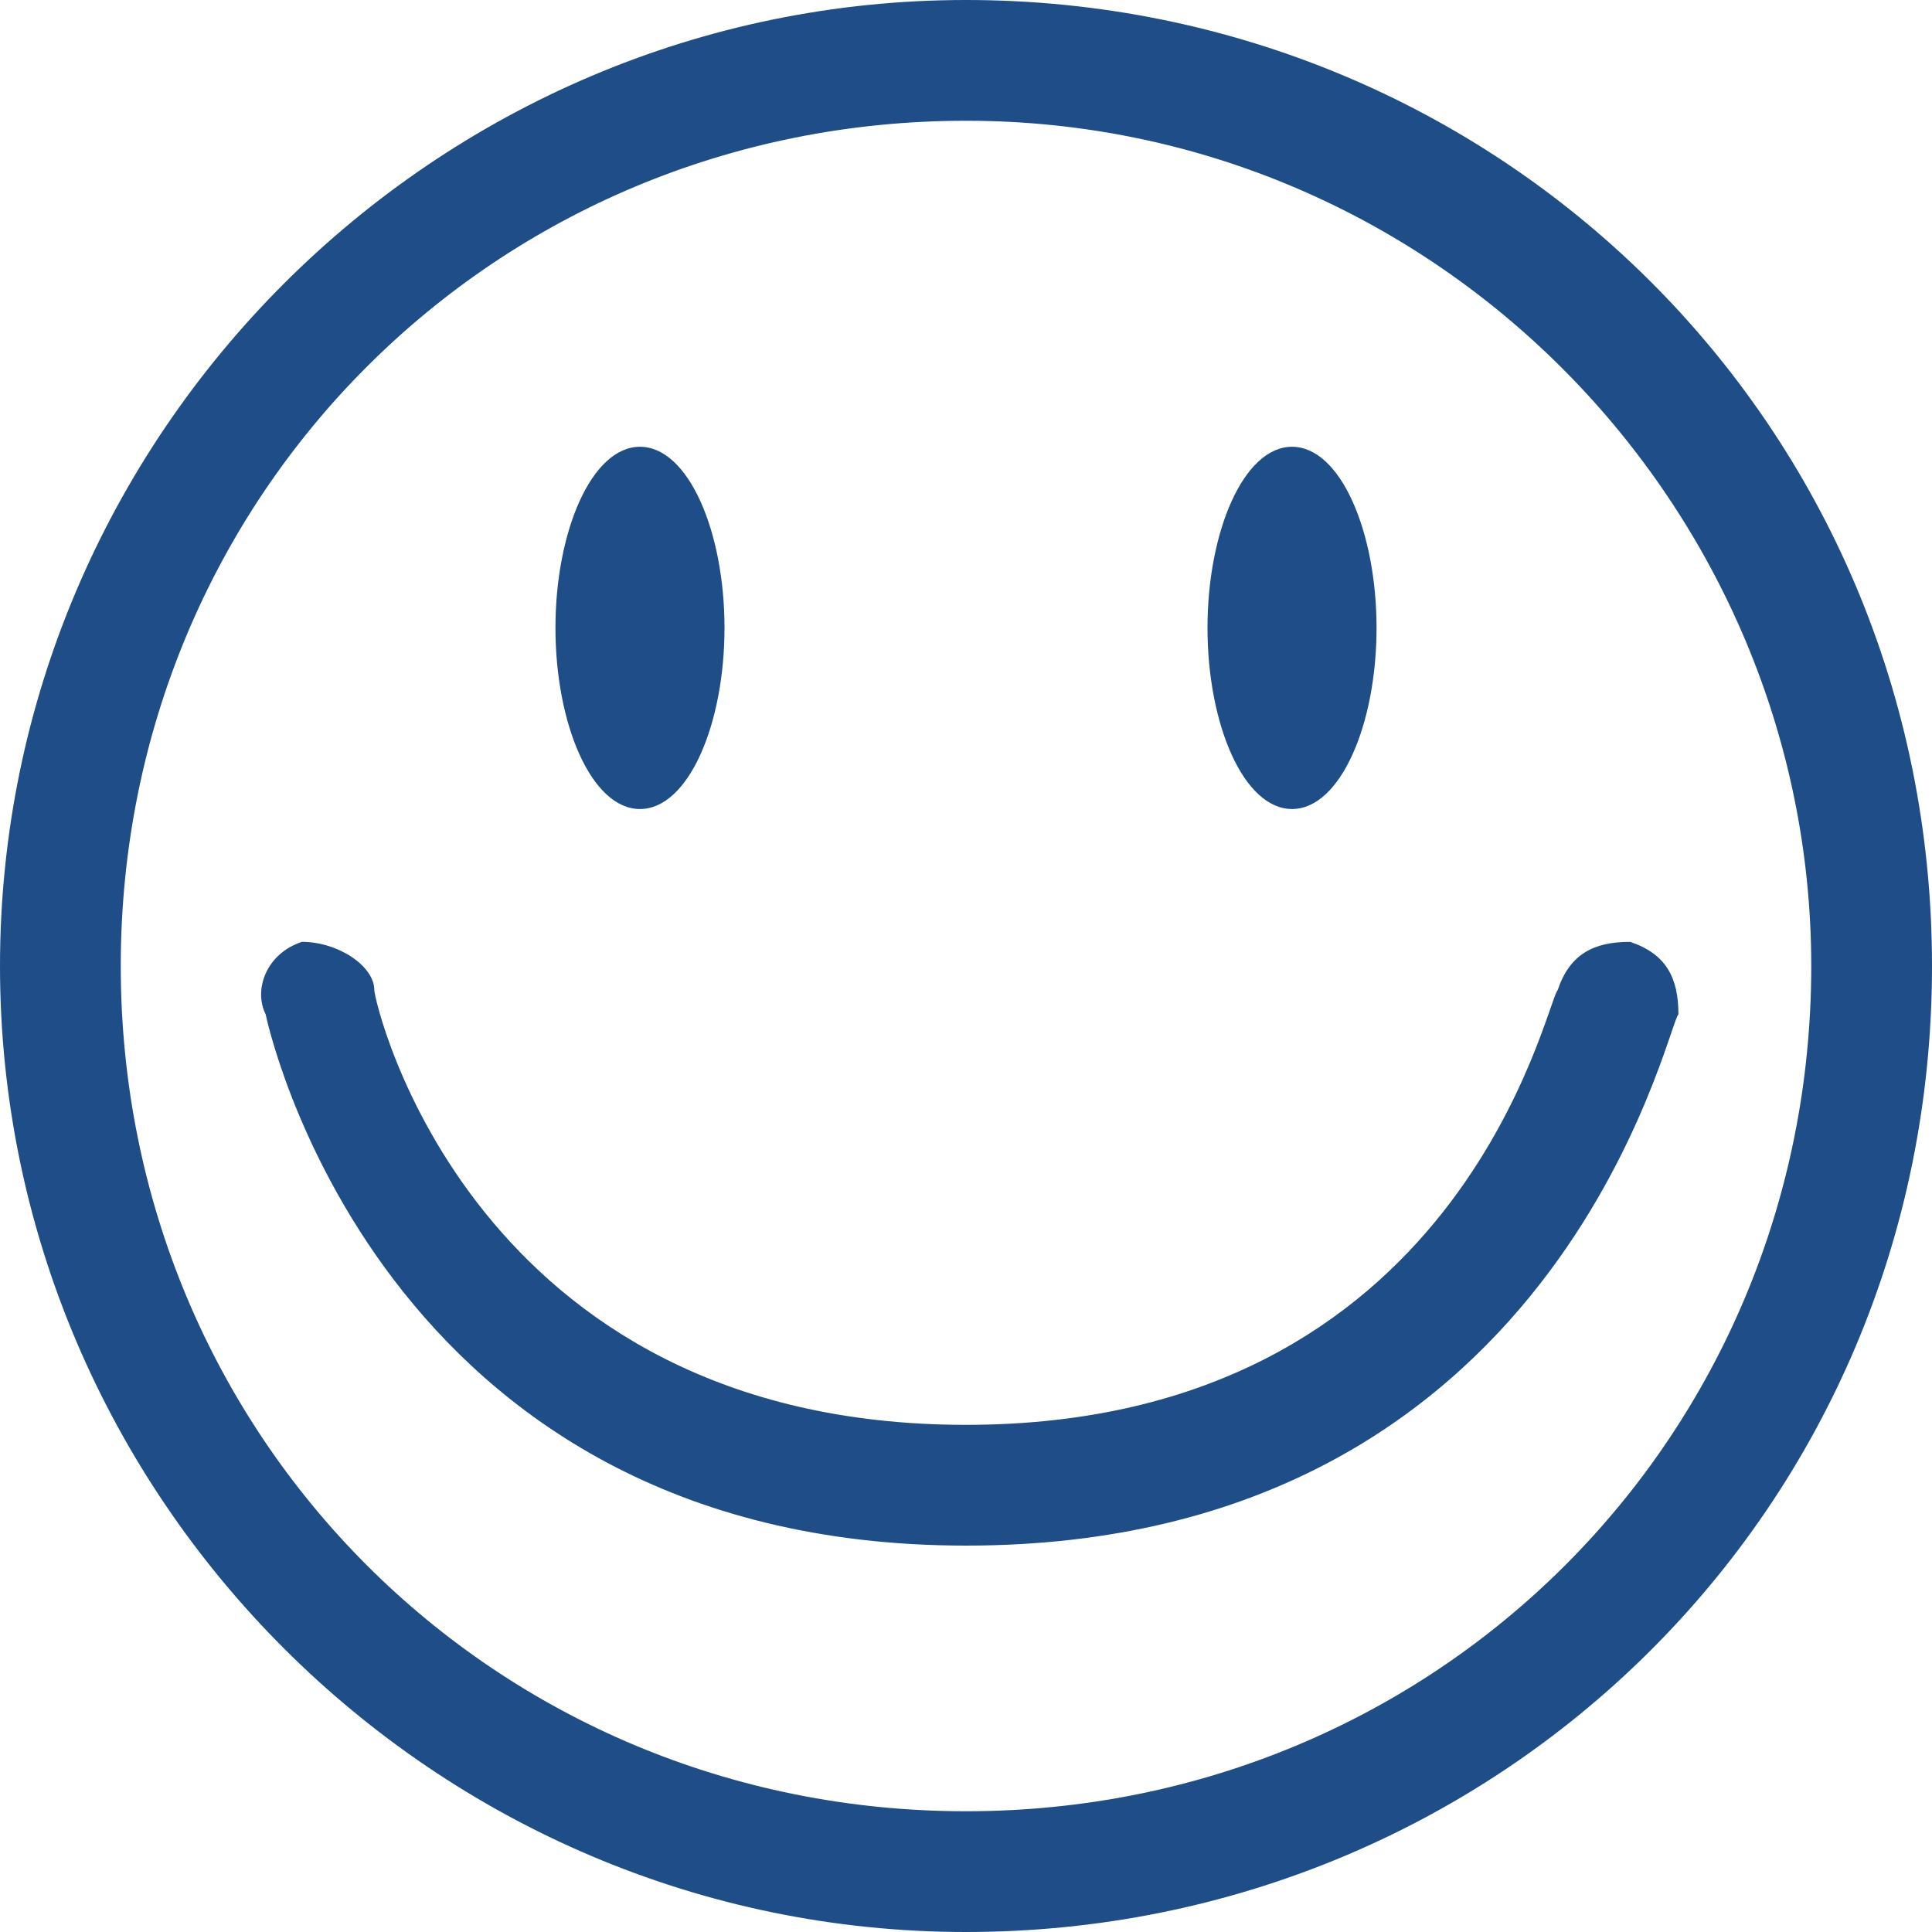<!DOCTYPE svg PUBLIC "-//W3C//DTD SVG 1.1//EN" "http://www.w3.org/Graphics/SVG/1.1/DTD/svg11.dtd"><svg xmlns="http://www.w3.org/2000/svg" width="16" height="16" viewBox="0 0 16 16" preserveAspectRatio="xMinYMid meet" overflow="visible"><path d="M8 0C3.6 0 0 3.6 0 8s3.6 8 8 8 8-3.5 8-8-3.6-8-8-8zm0 15c-3.9 0-7-3.1-7-7s3.1-7 7-7 7 3.2 7 7c0 3.9-3.1 7-7 7zm0-2.2c-4.9 0-5.8-4.4-5.8-4.4-.1-.2 0-.5.3-.6.3 0 .6.2.6.4 0 .1.8 3.6 4.9 3.6 4.1 0 4.8-3.5 4.9-3.6.1-.3.3-.4.6-.4.3.1.4.3.4.6-.1.1-1 4.4-5.9 4.4zm3.4-7.6c0 .8-.3 1.5-.7 1.5-.4 0-.7-.7-.7-1.5s.3-1.5.7-1.5c.4 0 .7.7.7 1.5zM6 5.2c0 .8-.3 1.5-.7 1.5-.4 0-.7-.7-.7-1.5s.3-1.5.7-1.5c.4 0 .7.7.7 1.5z" fill="#1F4D87"/></svg>